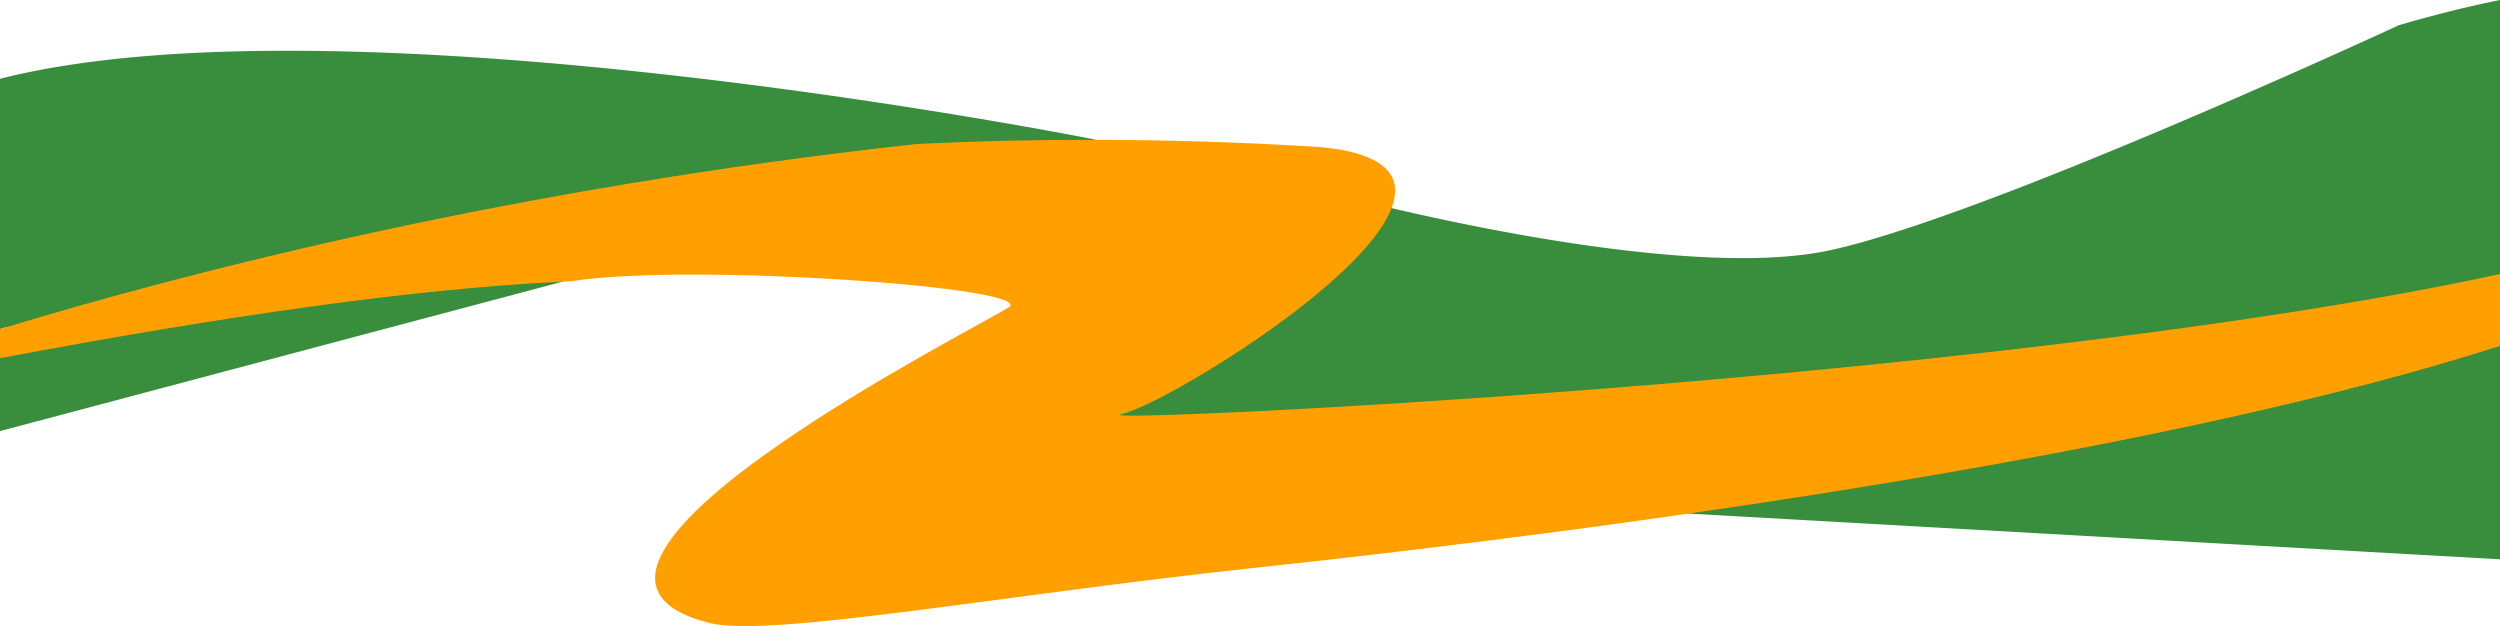 <svg xmlns="http://www.w3.org/2000/svg" viewBox="0 0 1920 480.86"><defs><style>.cls-1{fill:#388e3c;}.cls-2{fill:#ffa000;}</style></defs><title>wave</title><g id="Layer_2" data-name="Layer 2"><g id="Stuff"><path class="cls-1" d="M1920,429.56V0c-42.82,8.66-78,19.5-78,19.5s-319,148-438,173-365-40-365-40l-36.77,25c-88.87-34-185.45-70.15-160.15-70.11l.07,0S268-7.5,0,60.5V252.72l5-1.53a162.69,162.69,0,0,0-5,23.89v56L432.08,216.3c-2.21-17.63,331.07-3.24,513,0L730,362.5Z"/><path class="cls-2" d="M1140.26,305.25c-173.06,12.11-293.79,16.13-279.1,12.85,44-9.82,330.32-188.77,152.85-205.14-59-3.74-116.4-5.49-171.94-5.58q-71.17-.12-138.29,3.22C395.28,144.5,148.83,207.41,0,252.72v22.36c174.9-32.88,318.07-53.29,432.08-58.78l6.43-.3C531,201.5,800,221,774.38,236.27c-18.67,11.16-104.22,55.56-174.32,103.94-80.71,55.71-140.93,116.69-55,138.3C591,490,773.79,456.39,960,436.5c309.23-33,713.27-91.35,960-170.88V210.49C1700.19,258,1372.94,289,1140.26,305.25Z"/></g></g></svg>